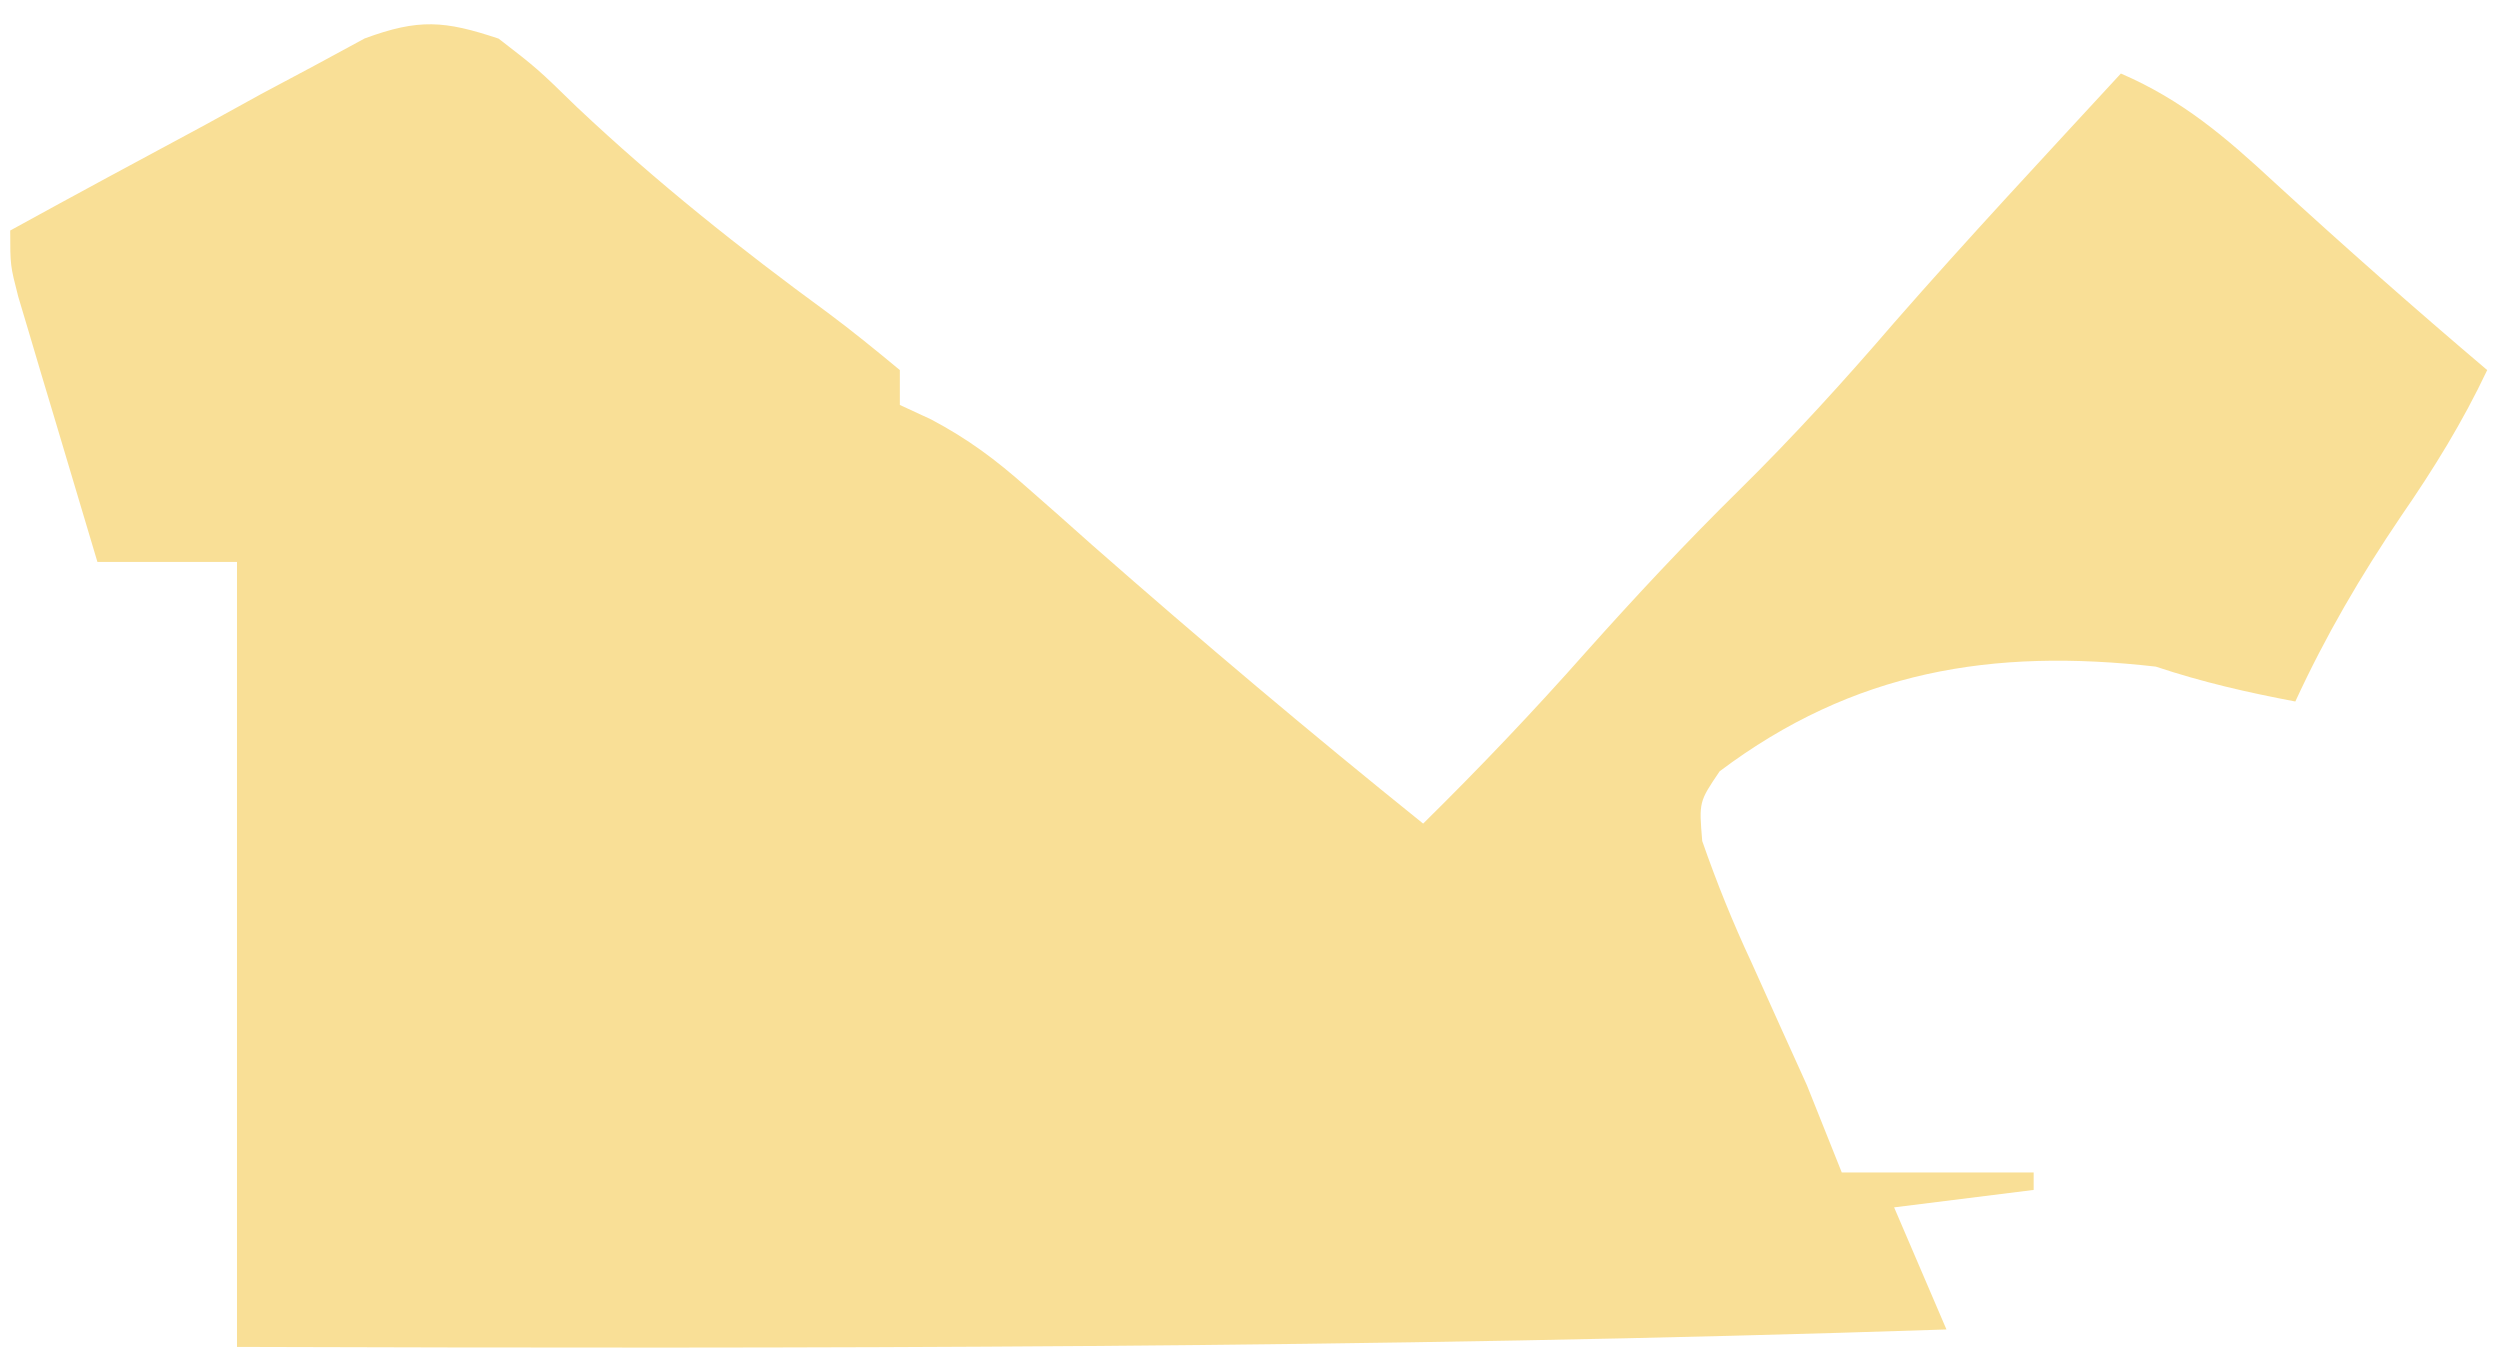 <svg width="93" height="51" viewBox="0 0 93 51" fill="none" xmlns="http://www.w3.org/2000/svg">
<path d="M18.549 1.437C19.989 2.55 19.989 2.55 21.469 3.992C24.429 6.783 27.525 9.244 30.803 11.641C31.716 12.321 32.598 13.04 33.474 13.767C33.474 14.195 33.474 14.623 33.474 15.064C33.858 15.242 34.242 15.42 34.638 15.603C36.018 16.335 37.037 17.096 38.201 18.129C38.596 18.476 38.991 18.823 39.397 19.18C40.019 19.733 40.019 19.733 40.652 20.296C44.679 23.835 48.763 27.277 52.941 30.638C55.032 28.576 57.039 26.471 58.984 24.271C60.837 22.195 62.719 20.18 64.702 18.228C66.724 16.234 68.605 14.165 70.456 12.012C73.208 8.865 76.064 5.809 78.897 2.735C81.192 3.727 82.787 5.098 84.615 6.791C87.21 9.17 89.838 11.49 92.524 13.767C91.606 15.706 90.537 17.436 89.32 19.201C87.806 21.44 86.517 23.644 85.386 26.096C83.593 25.756 81.93 25.376 80.195 24.798C74.117 24.107 68.953 24.947 63.972 28.691C63.201 29.829 63.201 29.829 63.323 31.287C63.871 32.857 64.449 34.29 65.148 35.788C65.504 36.578 65.86 37.368 66.215 38.158C66.546 38.889 66.876 39.619 67.217 40.371C67.859 41.977 67.859 41.977 68.514 43.616C70.87 43.616 73.225 43.616 75.652 43.616C75.652 43.83 75.652 44.044 75.652 44.265C73.939 44.479 72.226 44.693 70.461 44.914C71.104 46.413 71.746 47.912 72.408 49.456C51.209 50.163 30.025 50.171 8.816 50.105C8.816 40.469 8.816 30.833 8.816 20.904C7.103 20.904 5.389 20.904 3.624 20.904C3.082 19.093 2.541 17.282 2.002 15.47C1.847 14.955 1.693 14.439 1.533 13.908C1.387 13.415 1.24 12.921 1.09 12.413C0.954 11.958 0.818 11.502 0.678 11.033C0.38 9.873 0.38 9.873 0.38 8.575C2.792 7.249 5.214 5.943 7.64 4.641C8.324 4.265 9.009 3.888 9.714 3.499C10.709 2.969 10.709 2.969 11.723 2.428C12.635 1.934 12.635 1.934 13.566 1.43C15.578 0.688 16.535 0.765 18.549 1.437Z" fill="#F9DF96"/>
</svg>
